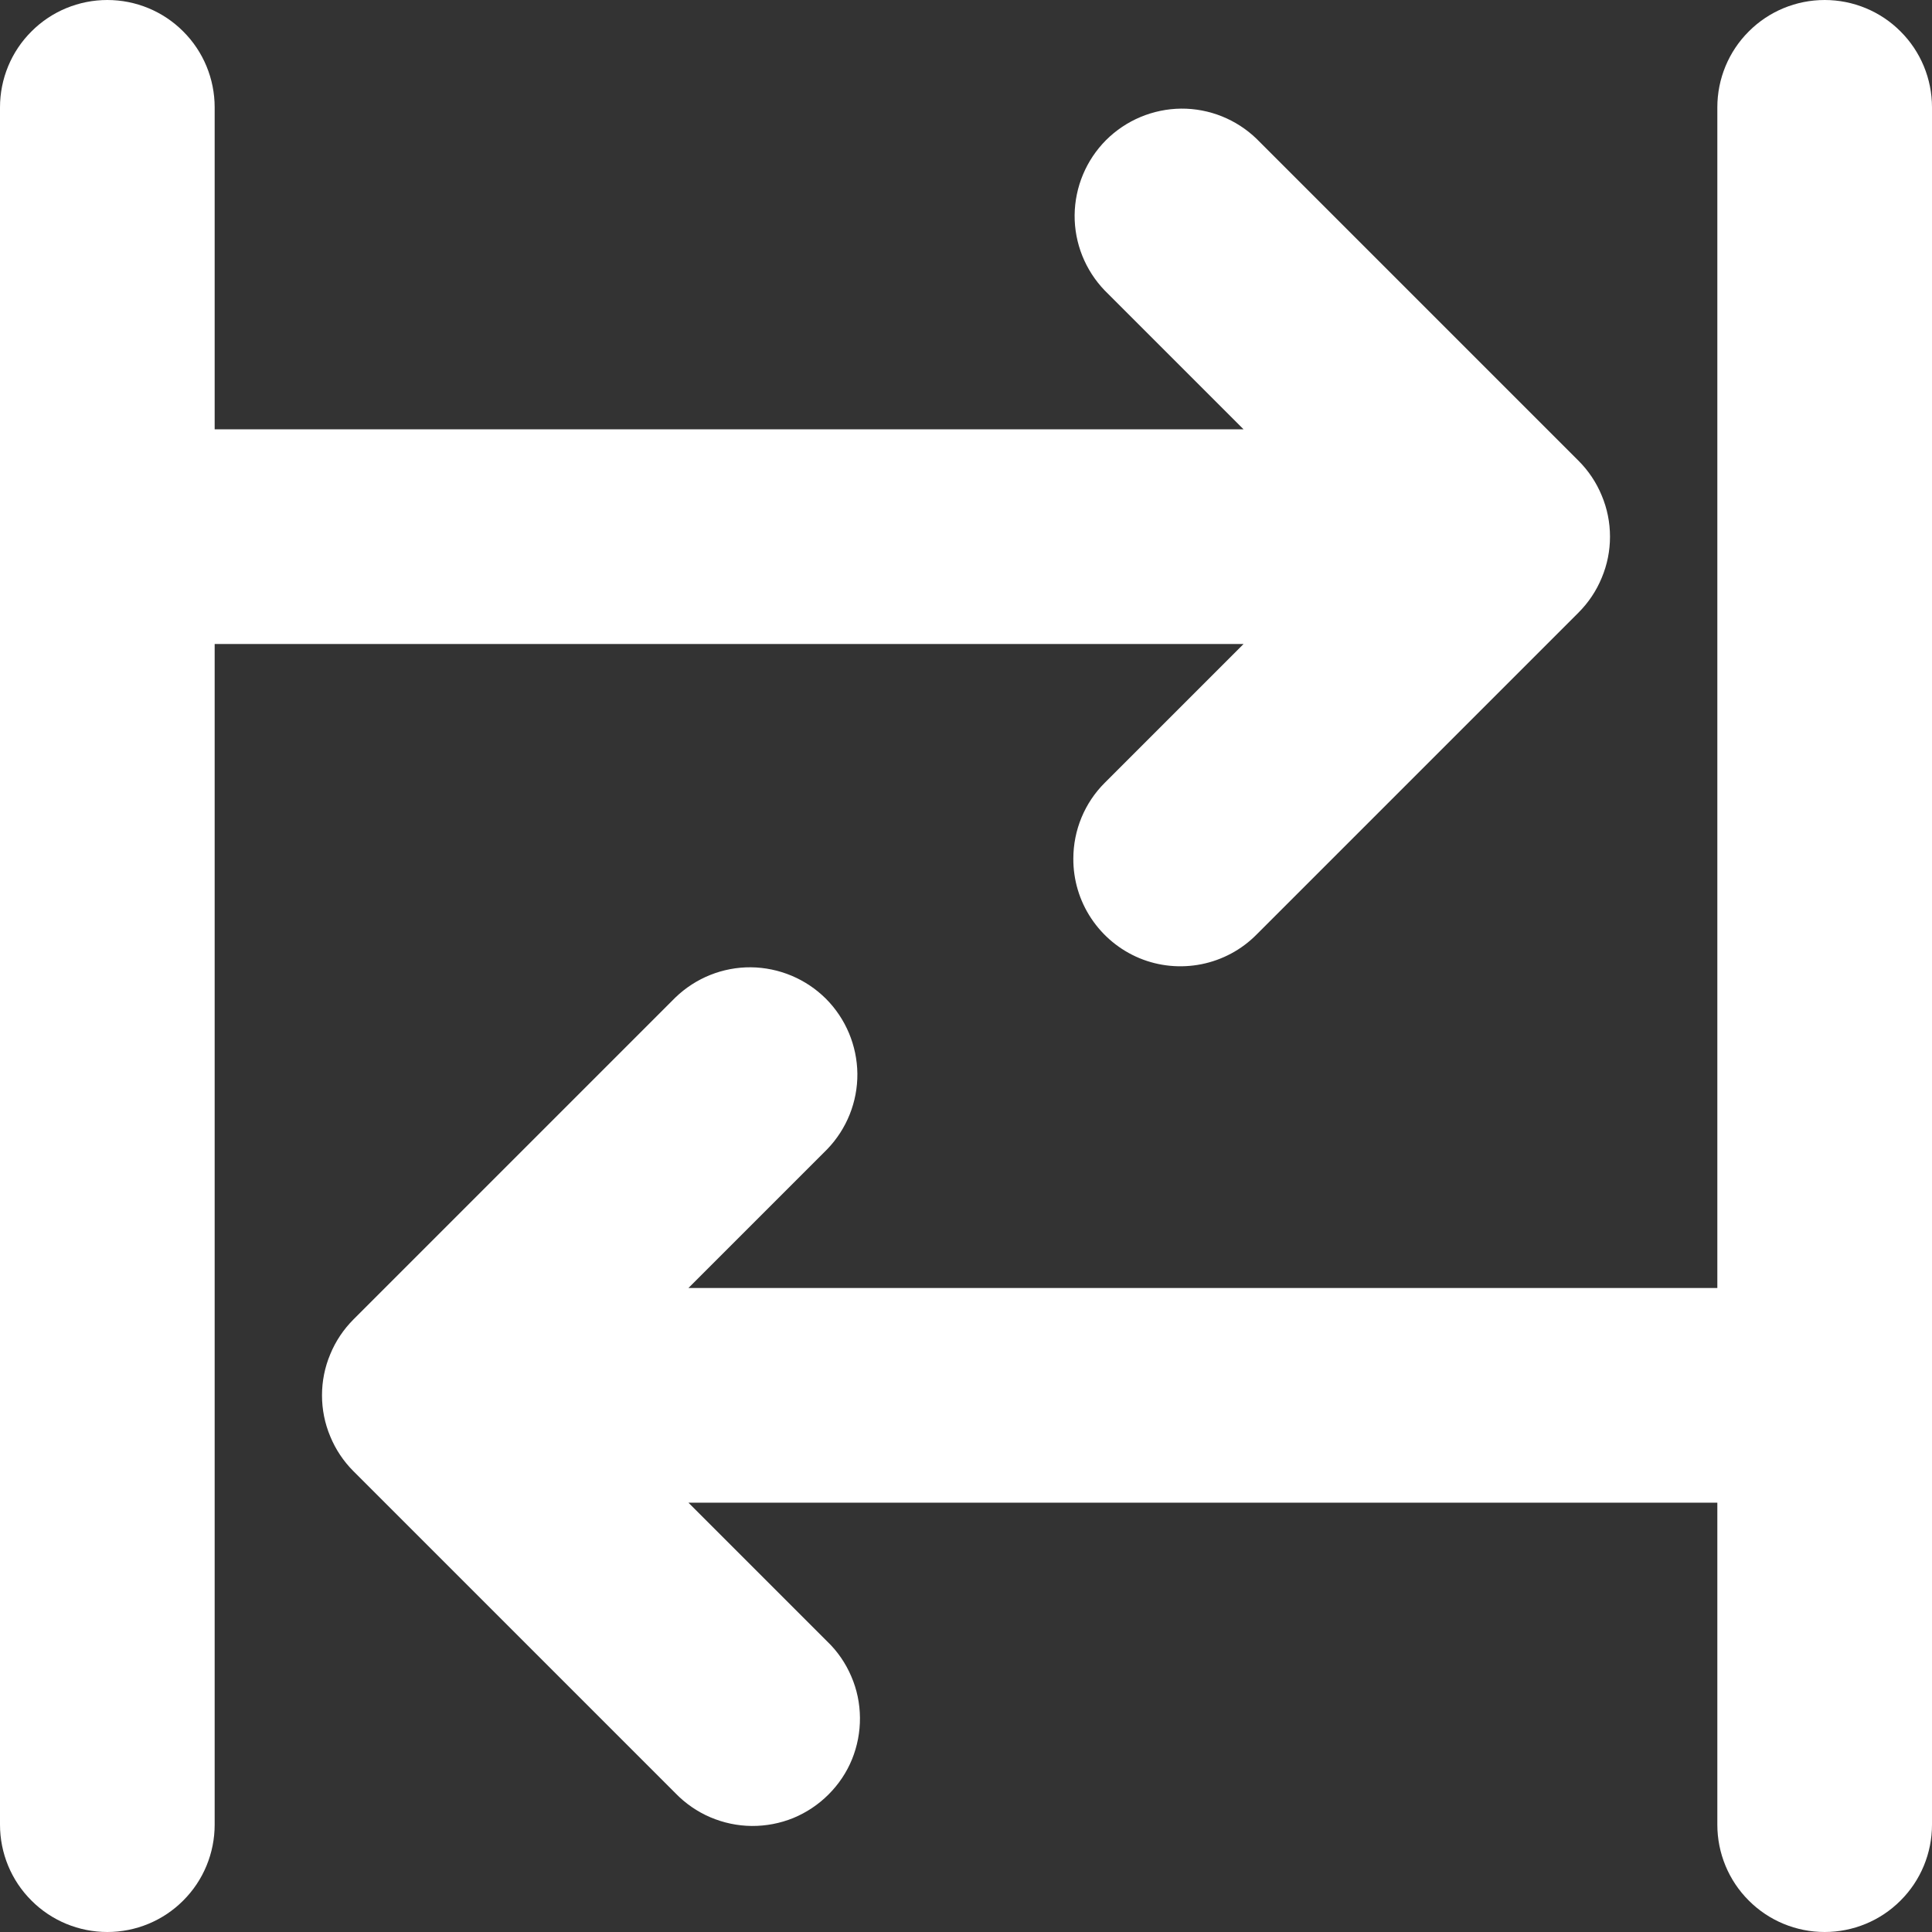 <svg width="18" height="18" viewBox="0 0 18 18" fill="none" xmlns="http://www.w3.org/2000/svg">
<rect x="0" y="0" width="18" height="18" fill="#333333" stroke="none"/>
<path d="M10.293 7.293L11.586 6H2V17C2 17.265 1.895 17.52 1.707 17.707C1.52 17.895 1.265 18 1 18C0.735 18 0.48 17.895 0.293 17.707C0.105 17.52 0 17.265 0 17V1C0 0.735 0.105 0.48 0.293 0.293C0.48 0.105 0.735 0 1 0C1.265 0 1.52 0.105 1.707 0.293C1.895 0.48 2 0.735 2 1V4H11.586L10.293 2.707C10.111 2.518 10.01 2.266 10.012 2.004C10.015 1.741 10.12 1.491 10.305 1.305C10.491 1.12 10.741 1.015 11.004 1.012C11.266 1.01 11.518 1.111 11.707 1.293L14.706 4.292C14.799 4.385 14.873 4.495 14.923 4.617C14.974 4.738 15 4.868 15 5C15 5.132 14.974 5.262 14.923 5.383C14.873 5.505 14.799 5.615 14.706 5.708L11.707 8.707C11.568 8.848 11.389 8.944 11.195 8.983C11.001 9.022 10.799 9.003 10.616 8.927C10.433 8.851 10.277 8.722 10.167 8.557C10.057 8.392 9.999 8.198 10 8C10 7.735 10.105 7.48 10.293 7.293ZM17 0C17.265 0 17.52 0.105 17.707 0.293C17.895 0.48 18 0.735 18 1V17C18 17.265 17.895 17.52 17.707 17.707C17.52 17.895 17.265 18 17 18C16.735 18 16.48 17.895 16.293 17.707C16.105 17.52 16 17.265 16 17V14H6.414L7.707 15.293C7.803 15.385 7.879 15.496 7.931 15.618C7.984 15.74 8.011 15.871 8.012 16.004C8.013 16.136 7.988 16.268 7.938 16.391C7.888 16.514 7.813 16.625 7.719 16.719C7.625 16.813 7.514 16.887 7.391 16.938C7.268 16.988 7.136 17.013 7.004 17.012C6.871 17.011 6.74 16.983 6.618 16.931C6.496 16.879 6.385 16.802 6.293 16.707L3.294 13.708C3.201 13.615 3.127 13.505 3.077 13.383C3.026 13.262 3 13.132 3 13C3 12.868 3.026 12.738 3.077 12.617C3.127 12.495 3.201 12.385 3.294 12.292L6.293 9.293C6.482 9.111 6.734 9.01 6.996 9.012C7.259 9.015 7.509 9.12 7.695 9.305C7.88 9.491 7.985 9.741 7.988 10.004C7.99 10.266 7.889 10.518 7.707 10.707L6.414 12H16V1C16 0.735 16.105 0.48 16.293 0.293C16.48 0.105 16.735 0 17 0Z" fill="white"/>
</svg>

